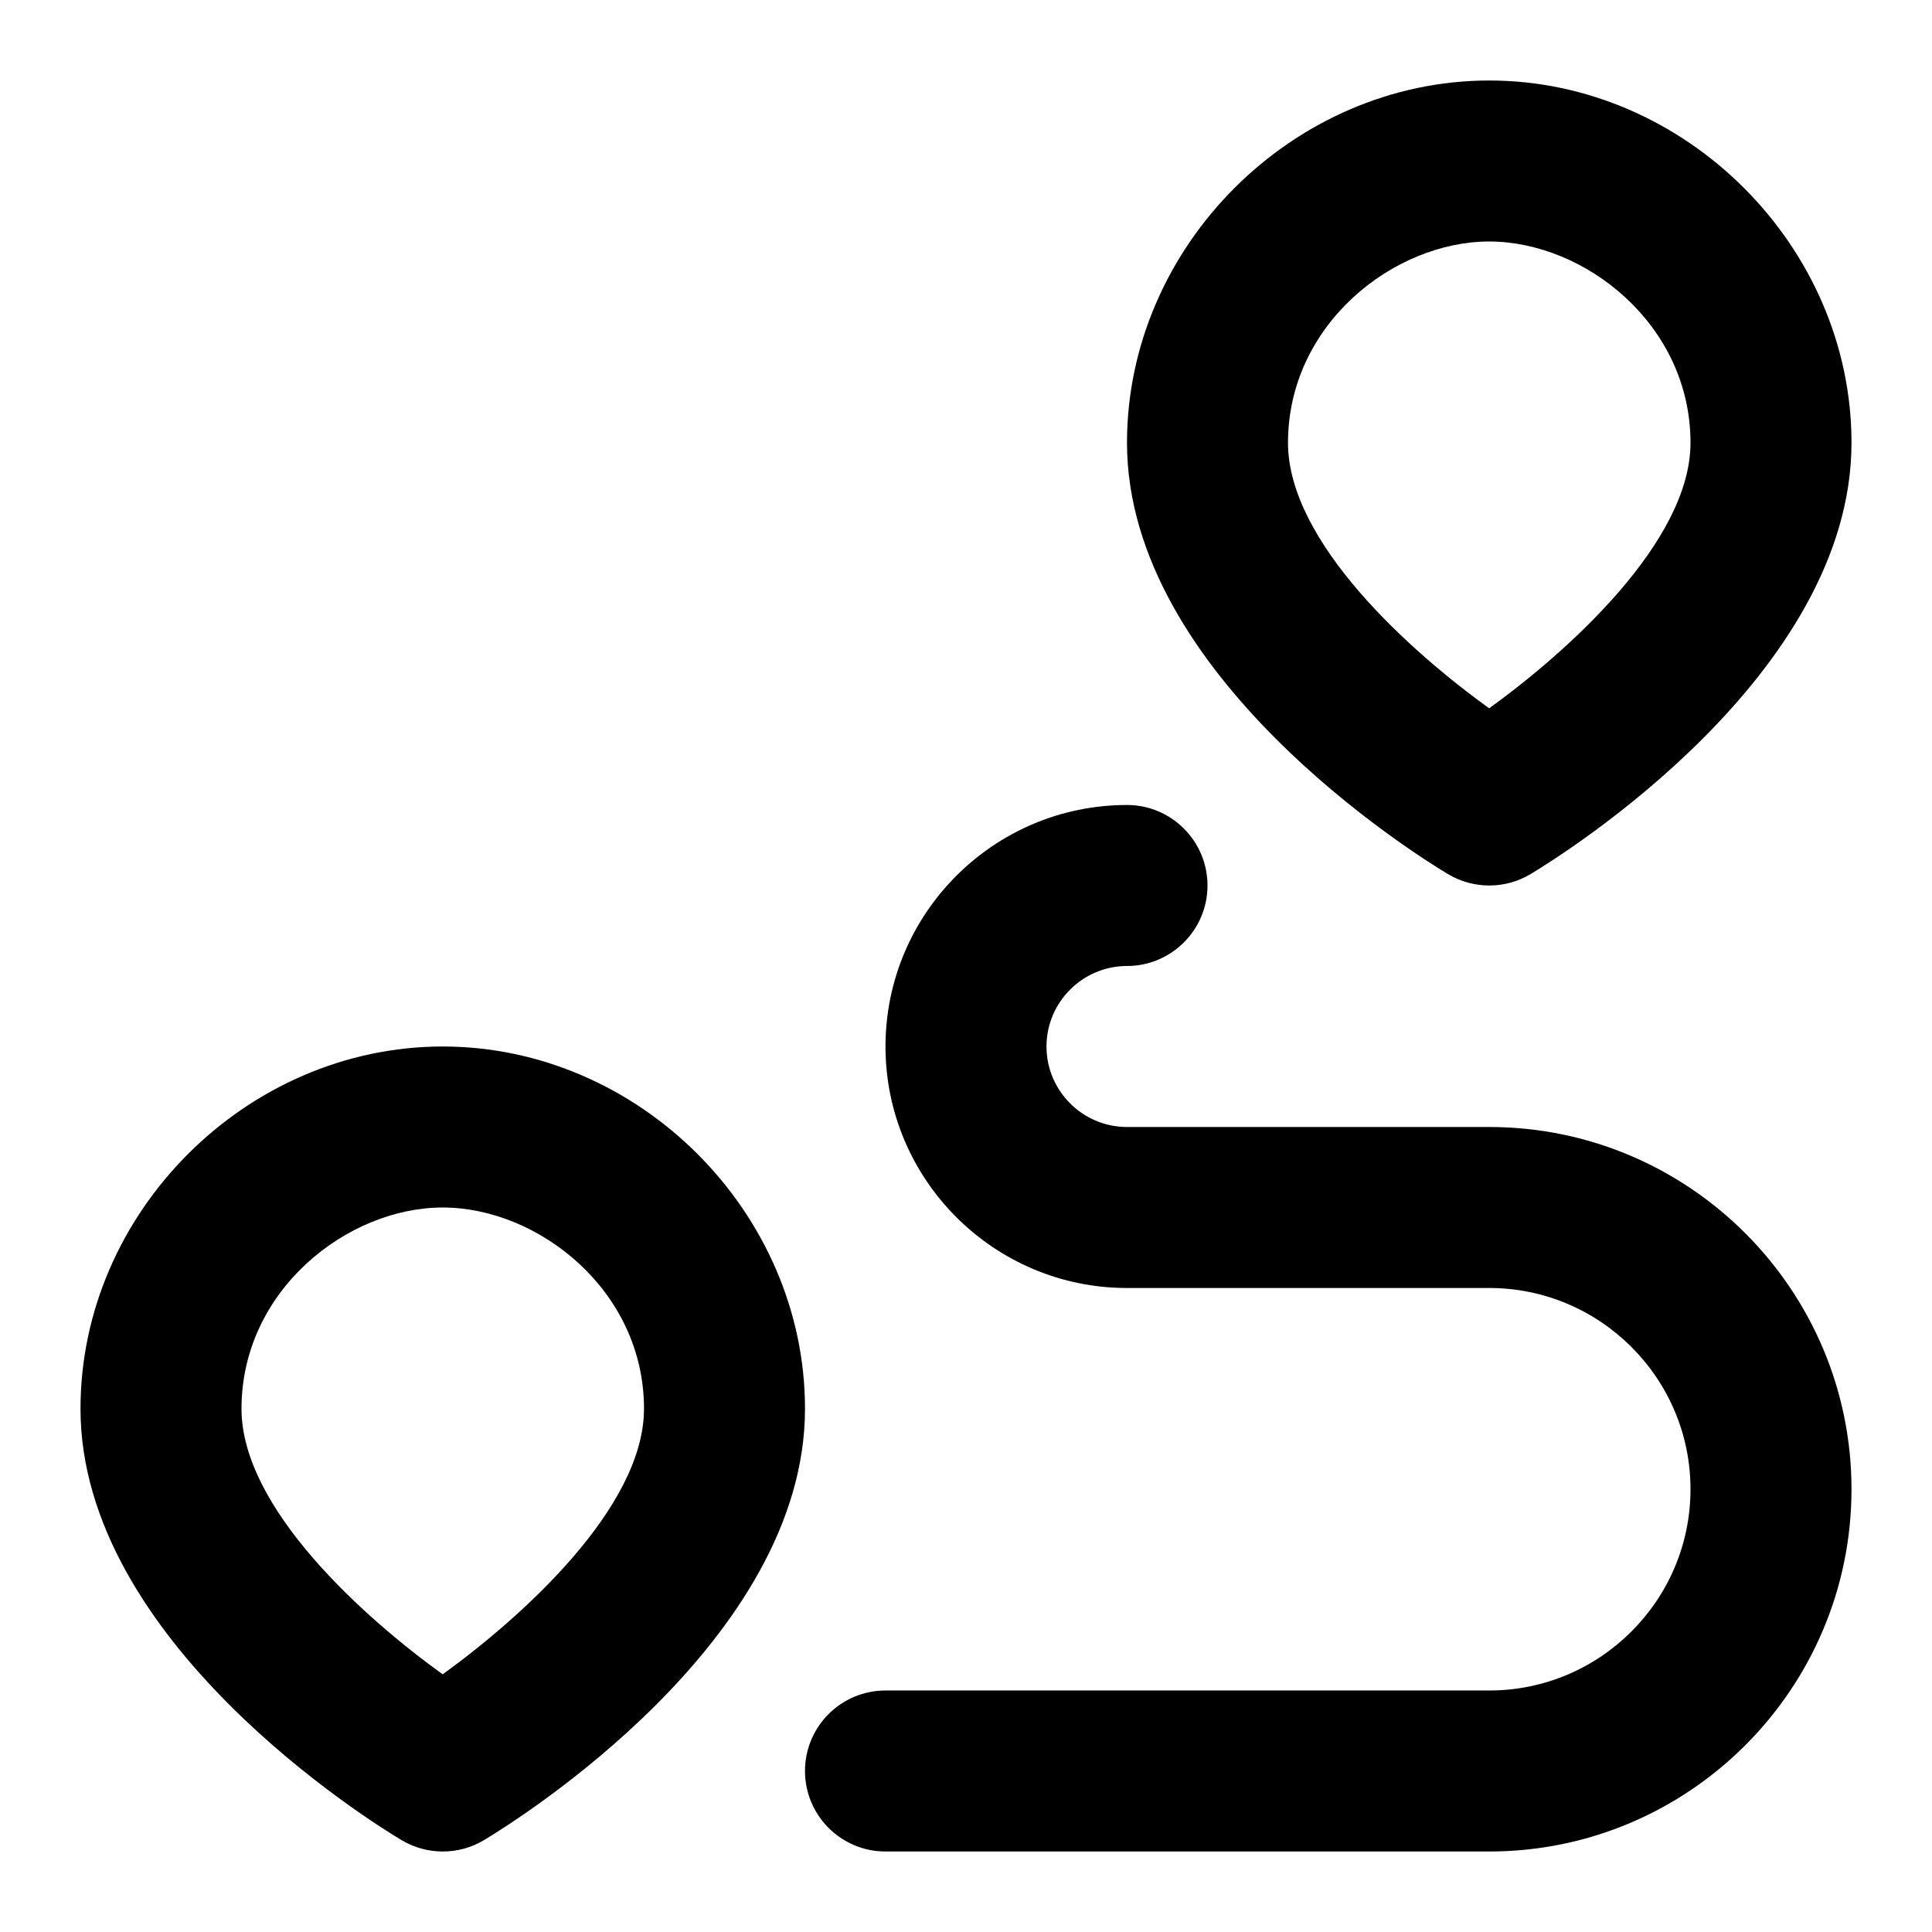 <svg id="Layer_1" viewBox="0 0 24 24" xmlns="http://www.w3.org/2000/svg" data-name="Layer 1"><path d="m17.985 10.857c.159.095.336.143.515.143s.356-.047.515-.143c.408-.245 3.985-2.475 3.985-5.357 0-2.439-2.061-4.5-4.5-4.5s-4.5 2.061-4.5 4.5c0 2.883 3.578 5.113 3.985 5.357zm.515-7.857c1.183 0 2.5 1.027 2.5 2.5 0 1.231-1.53 2.597-2.501 3.299-.97-.699-2.499-2.061-2.499-3.299 0-1.473 1.317-2.5 2.5-2.5z"/><path d="m5.5 13c-2.439 0-4.5 2.061-4.5 4.5 0 2.883 3.578 5.113 3.985 5.357.159.095.336.143.515.143s.356-.047.515-.143c.408-.245 3.985-2.475 3.985-5.357 0-2.439-2.061-4.5-4.5-4.5zm-.001 7.799c-.97-.699-2.499-2.061-2.499-3.299 0-1.473 1.317-2.5 2.5-2.5s2.5 1.027 2.5 2.5c0 1.231-1.53 2.597-2.501 3.299z"/><path d="m18.5 14h-4.5c-.551 0-1-.449-1-1s.449-1 1-1 1-.448 1-1-.448-1-1-1c-1.654 0-3 1.346-3 3s1.346 3 3 3h4.5c1.378 0 2.5 1.122 2.5 2.5s-1.122 2.5-2.5 2.5h-7.5c-.552 0-1 .448-1 1s.448 1 1 1h7.5c2.481 0 4.5-2.019 4.5-4.5s-2.019-4.5-4.5-4.5z"/></svg>